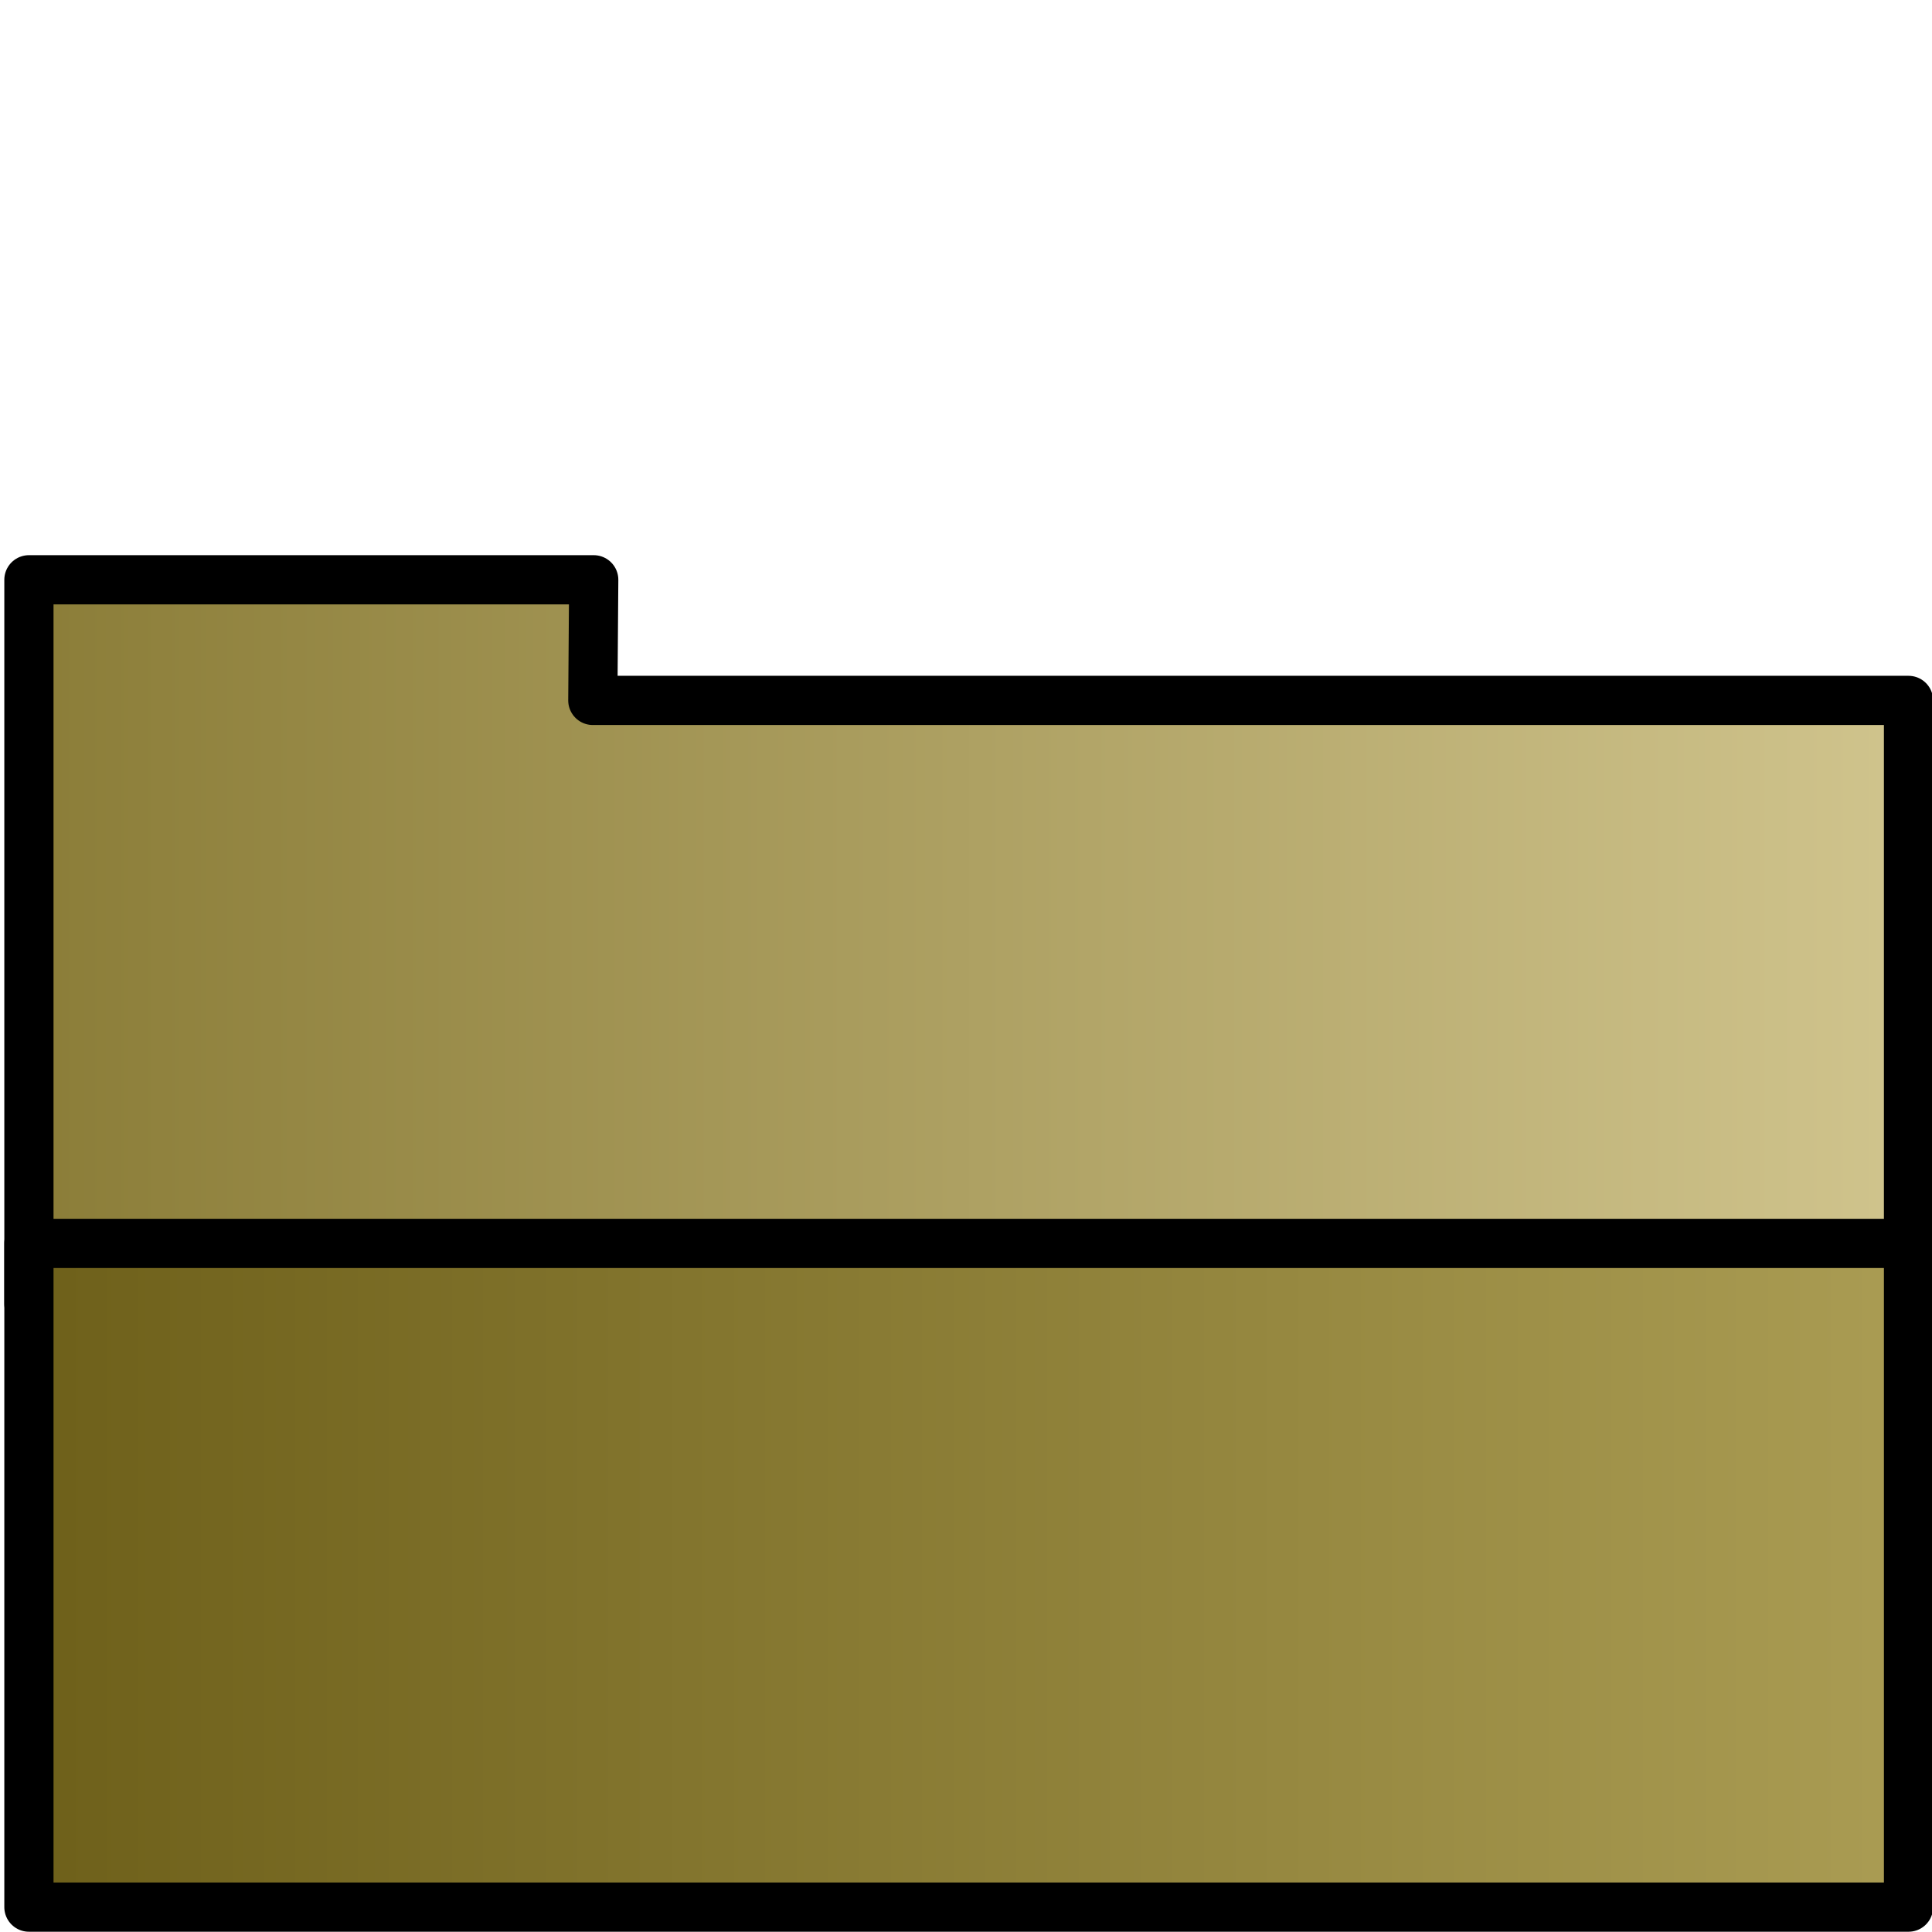<?xml version="1.0" encoding="UTF-8" standalone="no"?>
<!-- Created with Inkscape (http://www.inkscape.org/) -->
<svg
   xmlns:dc="http://purl.org/dc/elements/1.1/"
   xmlns:cc="http://creativecommons.org/ns#"
   xmlns:rdf="http://www.w3.org/1999/02/22-rdf-syntax-ns#"
   xmlns:svg="http://www.w3.org/2000/svg"
   xmlns="http://www.w3.org/2000/svg"
   xmlns:xlink="http://www.w3.org/1999/xlink"
   xmlns:sodipodi="http://sodipodi.sourceforge.net/DTD/sodipodi-0.dtd"
   xmlns:inkscape="http://www.inkscape.org/namespaces/inkscape"
   width="32"
   height="32"
   id="svg2"
   sodipodi:version="0.32"
   inkscape:version="0.46"
   sodipodi:docname="32x32_openImage.svg"
   version="1.0"
   inkscape:output_extension="org.inkscape.output.svg.inkscape"
   inkscape:export-filename="/home/klein/sandbox/stitch/icons/32x32_openImage.png"
   inkscape:export-xdpi="90"
   inkscape:export-ydpi="90">
  <defs
     id="defs4">
    <linearGradient
       id="linearGradient3382">
      <stop
         style="stop-color:#aa9c53;stop-opacity:1;"
         offset="0"
         id="stop3384" />
      <stop
         style="stop-color:#6e601a;stop-opacity:1;"
         offset="1"
         id="stop3386" />
    </linearGradient>
    <linearGradient
       id="linearGradient3374">
      <stop
         style="stop-color:#d0c48d;stop-opacity:1;"
         offset="0"
         id="stop3376" />
      <stop
         style="stop-color:#8b7d38;stop-opacity:1;"
         offset="1"
         id="stop3378" />
    </linearGradient>
    <inkscape:perspective
       sodipodi:type="inkscape:persp3d"
       inkscape:vp_x="0 : 526.18109 : 1"
       inkscape:vp_y="0 : 1000 : 0"
       inkscape:vp_z="744.09448 : 526.18109 : 1"
       inkscape:persp3d-origin="372.04724 : 350.78739 : 1"
       id="perspective10" />
    <inkscape:perspective
       id="perspective2813"
       inkscape:persp3d-origin="372.04724 : 350.78739 : 1"
       inkscape:vp_z="744.09448 : 526.18109 : 1"
       inkscape:vp_y="0 : 1000 : 0"
       inkscape:vp_x="0 : 526.18109 : 1"
       sodipodi:type="inkscape:persp3d" />
    <inkscape:perspective
       id="perspective2906"
       inkscape:persp3d-origin="372.04724 : 350.78739 : 1"
       inkscape:vp_z="744.09448 : 526.18109 : 1"
       inkscape:vp_y="0 : 1000 : 0"
       inkscape:vp_x="0 : 526.18109 : 1"
       sodipodi:type="inkscape:persp3d" />
    <linearGradient
       id="linearGradient3154">
      <stop
         id="stop2903"
         offset="0"
         style="stop-color:#0e15eb;stop-opacity:1" />
      <stop
         id="stop3158"
         offset="1"
         style="stop-color:#6d96a1;stop-opacity:0;" />
    </linearGradient>
    <inkscape:perspective
       id="perspective3036"
       inkscape:persp3d-origin="372.04724 : 350.78739 : 1"
       inkscape:vp_z="744.09448 : 526.18109 : 1"
       inkscape:vp_y="0 : 1000 : 0"
       inkscape:vp_x="0 : 526.18109 : 1"
       sodipodi:type="inkscape:persp3d" />
    <linearGradient
       id="linearGradient3030">
      <stop
         id="stop3032"
         offset="0"
         style="stop-color:#0e15eb;stop-opacity:1" />
      <stop
         id="stop3034"
         offset="1"
         style="stop-color:#6d96a1;stop-opacity:0;" />
    </linearGradient>
    <inkscape:perspective
       id="perspective3141"
       inkscape:persp3d-origin="372.04724 : 350.78739 : 1"
       inkscape:vp_z="744.09448 : 526.18109 : 1"
       inkscape:vp_y="0 : 1000 : 0"
       inkscape:vp_x="0 : 526.18109 : 1"
       sodipodi:type="inkscape:persp3d" />
    <linearGradient
       inkscape:collect="always"
       xlink:href="#linearGradient3374"
       id="linearGradient3380"
       x1="31"
       y1="12"
       x2="1"
       y2="12"
       gradientUnits="userSpaceOnUse"
       gradientTransform="matrix(1.038,0,0,0.999,-0.558,4.606)" />
    <linearGradient
       inkscape:collect="always"
       xlink:href="#linearGradient3382"
       id="linearGradient3388"
       x1="31"
       y1="22"
       x2="1"
       y2="22"
       gradientUnits="userSpaceOnUse"
       gradientTransform="matrix(1.038,0,0,0.999,-0.558,4.606)" />
  </defs>
  <sodipodi:namedview
     id="base"
     pagecolor="#ffffff"
     bordercolor="#666666"
     borderopacity="1.0"
     gridtolerance="10000"
     guidetolerance="10"
     objecttolerance="10"
     inkscape:pageopacity="0.0"
     inkscape:pageshadow="2"
     inkscape:zoom="29.65625"
     inkscape:cx="15.954149"
     inkscape:cy="16"
     inkscape:document-units="px"
     inkscape:current-layer="layer1"
     showgrid="true"
     inkscape:window-width="1596"
     inkscape:window-height="1165"
     inkscape:window-x="6"
     inkscape:window-y="10"
     inkscape:snap-global="false">
    <inkscape:grid
       type="xygrid"
       id="grid2403"
       visible="true"
       enabled="true" />
  </sodipodi:namedview>
  <g
     inkscape:label="Layer 1"
     inkscape:groupmode="layer"
     id="layer1">
    <path
       style="fill:url(#linearGradient3380);fill-opacity:1;fill-rule:evenodd;stroke:#000000;stroke-width:0.815;stroke-linecap:butt;stroke-linejoin:round;marker:none;marker-start:none;marker-mid:none;marker-end:none;stroke-miterlimit:4;stroke-dashoffset:0;stroke-opacity:1;visibility:visible;display:inline;overflow:visible;enable-background:accumulate"
       d="M 0.479,9.603 L 9.834,9.603 L 9.819,11.601 L 31.611,11.601 L 31.611,21.595 L 0.479,21.595 L 0.479,9.603 z"
       id="rect3470"
       sodipodi:nodetypes="ccccccc" />
    <path
       style="fill:url(#linearGradient3388);fill-opacity:1;fill-rule:evenodd;stroke:#000000;stroke-width:0.815;stroke-linecap:butt;stroke-linejoin:round;marker:none;marker-start:none;marker-mid:none;marker-end:none;stroke-miterlimit:4;stroke-dashoffset:0;stroke-opacity:1;visibility:visible;display:inline;overflow:visible;enable-background:accumulate"
       d="M 0.479,20.595 L 10.857,20.595 L 11.894,20.595 L 31.611,20.595 L 31.611,31.588 L 0.479,31.588 L 0.479,20.595 z"
       id="rect4243"
       sodipodi:nodetypes="ccccccc" />
  </g>
</svg>
